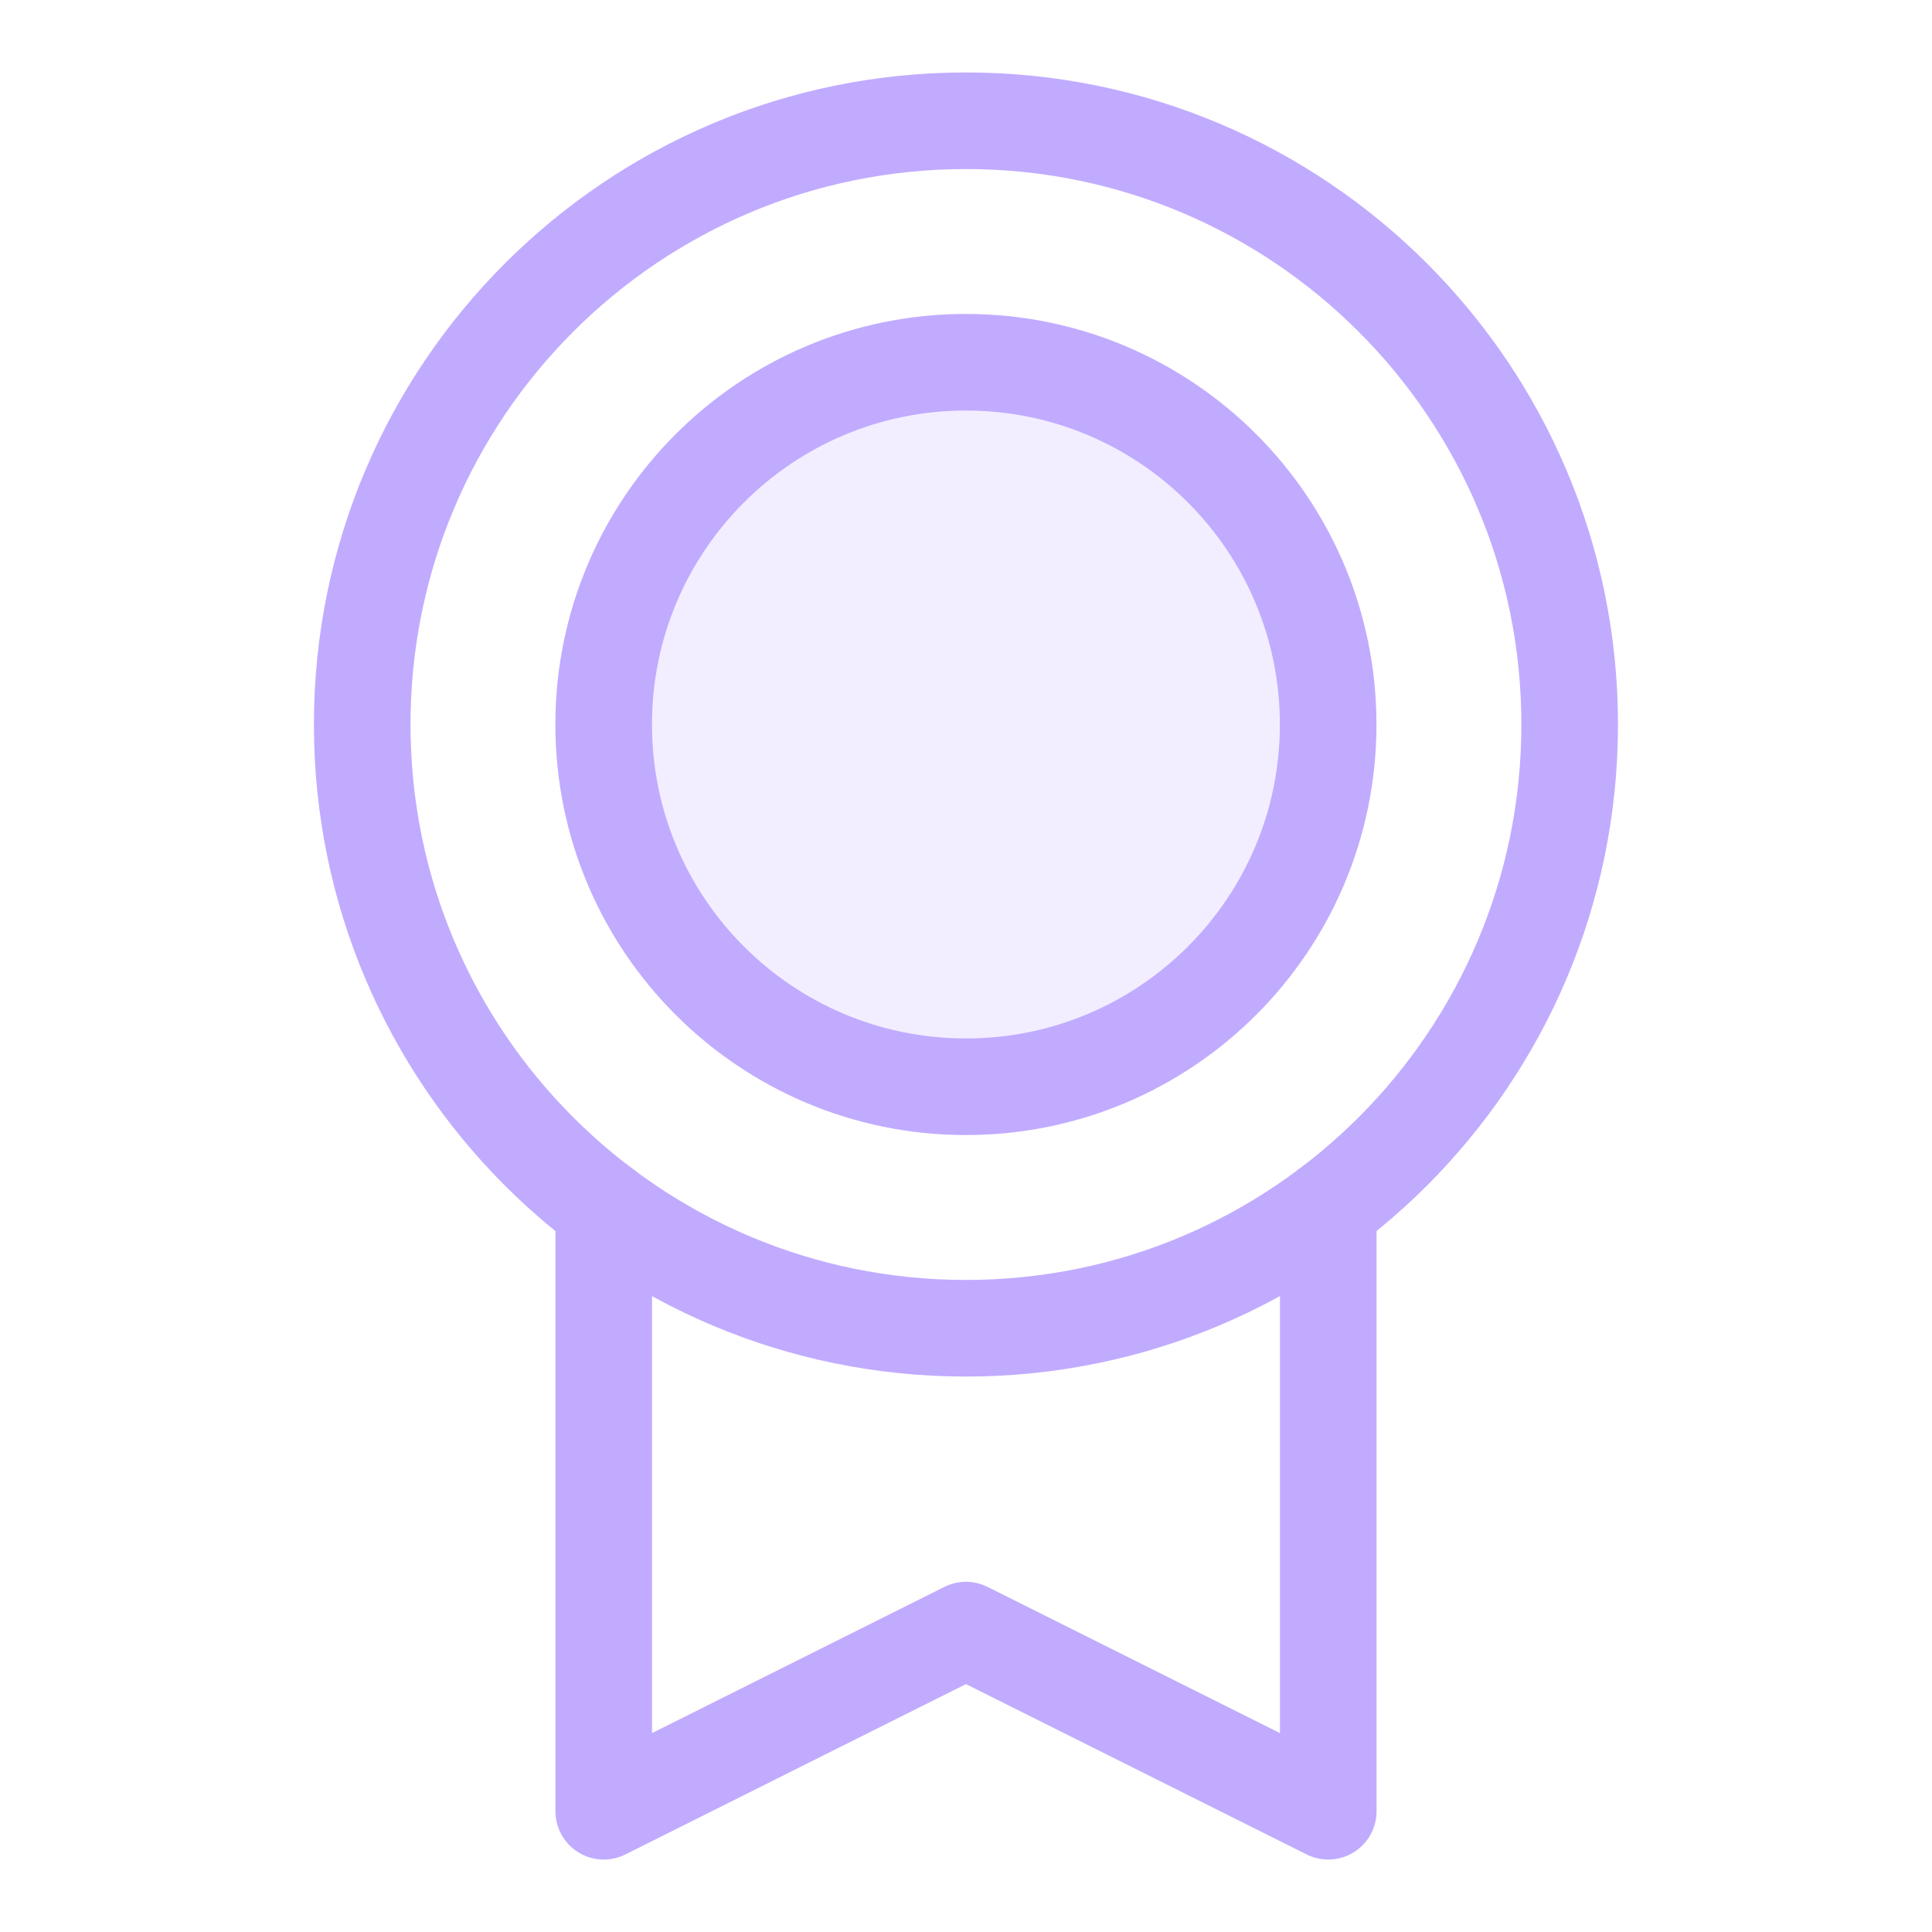 <svg width="50" height="50" viewBox="0 0 50 50" fill="none" xmlns="http://www.w3.org/2000/svg">
<path opacity="0.2" d="M24.998 28.125C30.176 28.125 34.373 23.928 34.373 18.75C34.373 13.572 30.176 9.375 24.998 9.375C19.821 9.375 15.623 13.572 15.623 18.75C15.623 23.928 19.821 28.125 24.998 28.125Z" fill="#C1ABFF"/>
<path d="M24.998 34.375C33.628 34.375 40.623 27.379 40.623 18.75C40.623 10.121 33.628 3.125 24.998 3.125C16.369 3.125 9.374 10.121 9.374 18.75C9.374 27.379 16.369 34.375 24.998 34.375Z" stroke="#C1ABFF" stroke-width="2.5" stroke-linecap="round" stroke-linejoin="round"/>
<path d="M24.998 28.125C30.176 28.125 34.373 23.928 34.373 18.75C34.373 13.572 30.176 9.375 24.998 9.375C19.821 9.375 15.623 13.572 15.623 18.75C15.623 23.928 19.821 28.125 24.998 28.125Z" stroke="#C1ABFF" stroke-width="2.5" stroke-linecap="round" stroke-linejoin="round"/>
<path d="M34.375 31.249V46.875L24.999 42.187L15.625 46.875V31.25" stroke="#C1ABFF" stroke-width="2.5" stroke-linecap="round" stroke-linejoin="round"/>
</svg>
